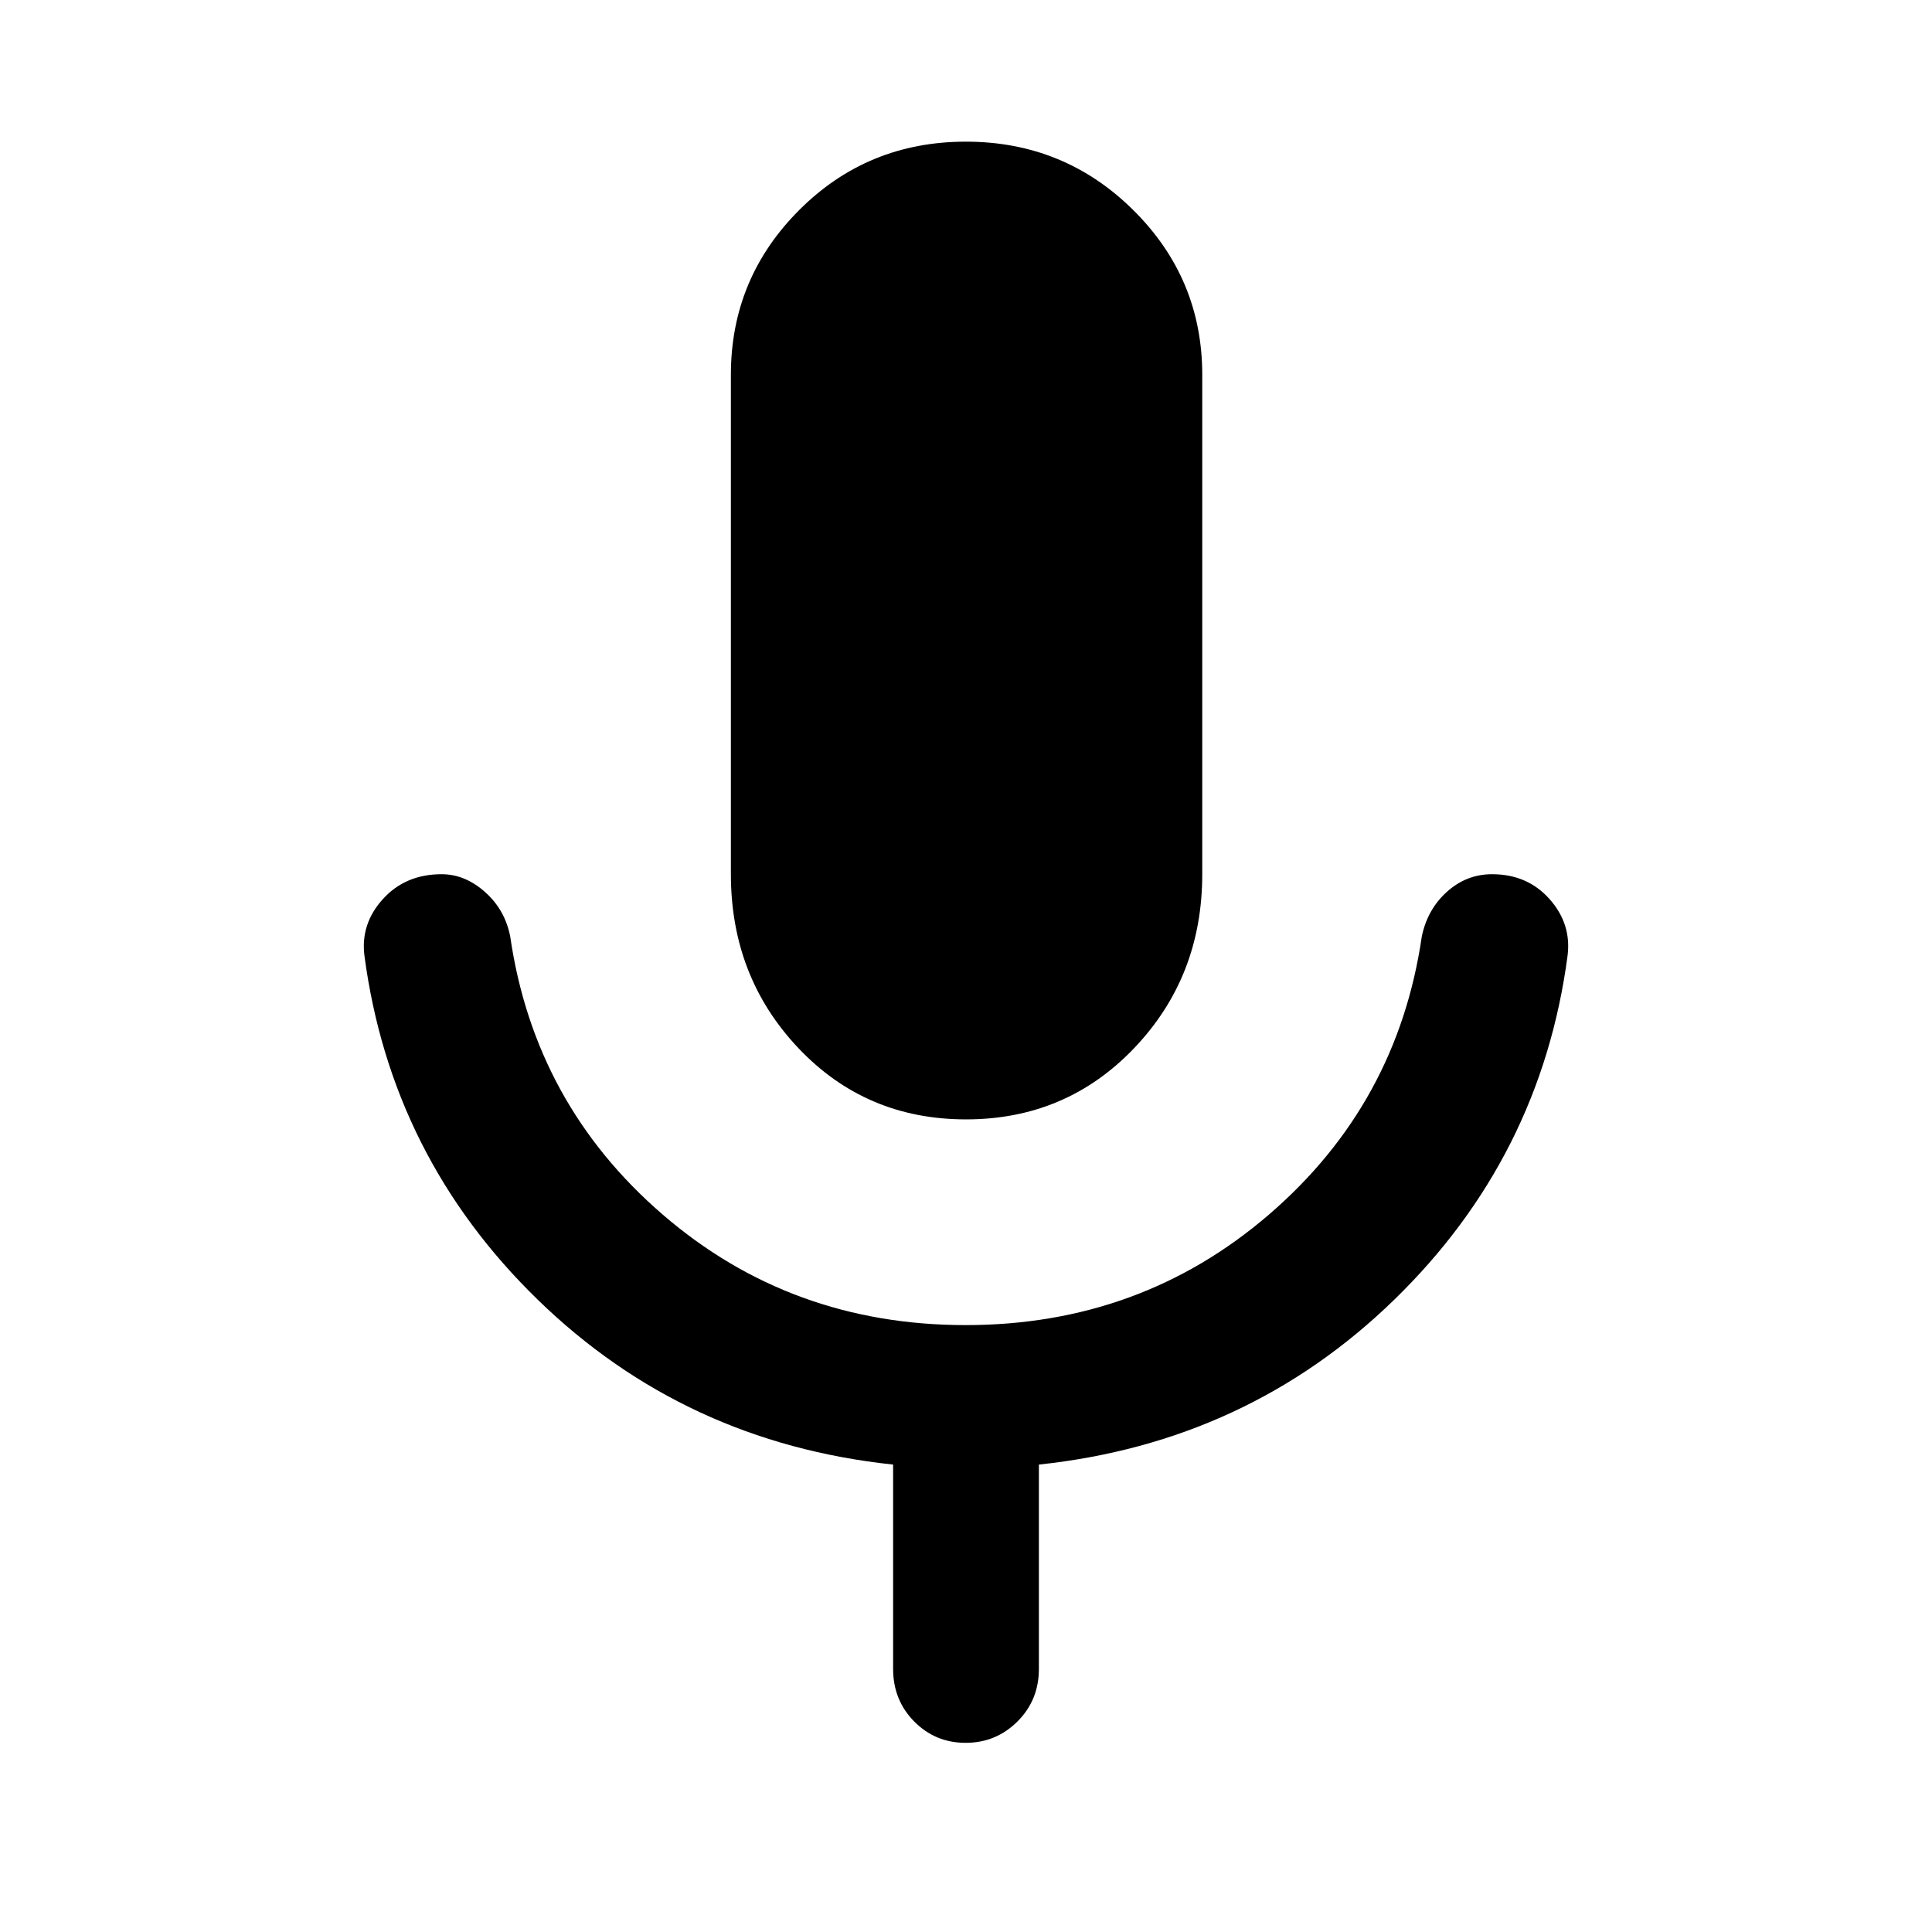 <svg xmlns="http://www.w3.org/2000/svg" width="48" height="48" viewBox="0 -960 960 960"><path d="M480-403.782q-49.783 0-83.305-35.438-33.522-35.439-33.522-86.389v-248.173q0-47.885 33.963-81.856t82.805-33.971q48.842 0 83.147 33.971 34.304 33.971 34.304 81.856v248.173q0 50.95-33.804 86.389-33.805 35.438-83.588 35.438Zm-.175 309.783q-15.086 0-25.564-10.603-10.479-10.603-10.479-26.18V-232.26q-103.652-11-176.544-81.891-72.891-70.892-86.152-170.979-2-15.826 9.196-28.152 11.195-12.327 29.152-12.327 11.631 0 21.576 8.848 9.946 8.848 12.511 22.109 12.131 83.261 75.779 138.174 63.648 54.913 150.522 54.913t150.7-54.913q63.826-54.913 75.957-138.174 2.802-13.511 12.509-22.234 9.707-8.723 22.408-8.723 17.561 0 28.54 12.327 10.978 12.326 8.978 28.152-13.261 100.087-86.152 170.979-72.892 70.891-176.544 81.891v101.478q0 15.577-10.654 26.18t-25.739 10.603Z"/></svg>